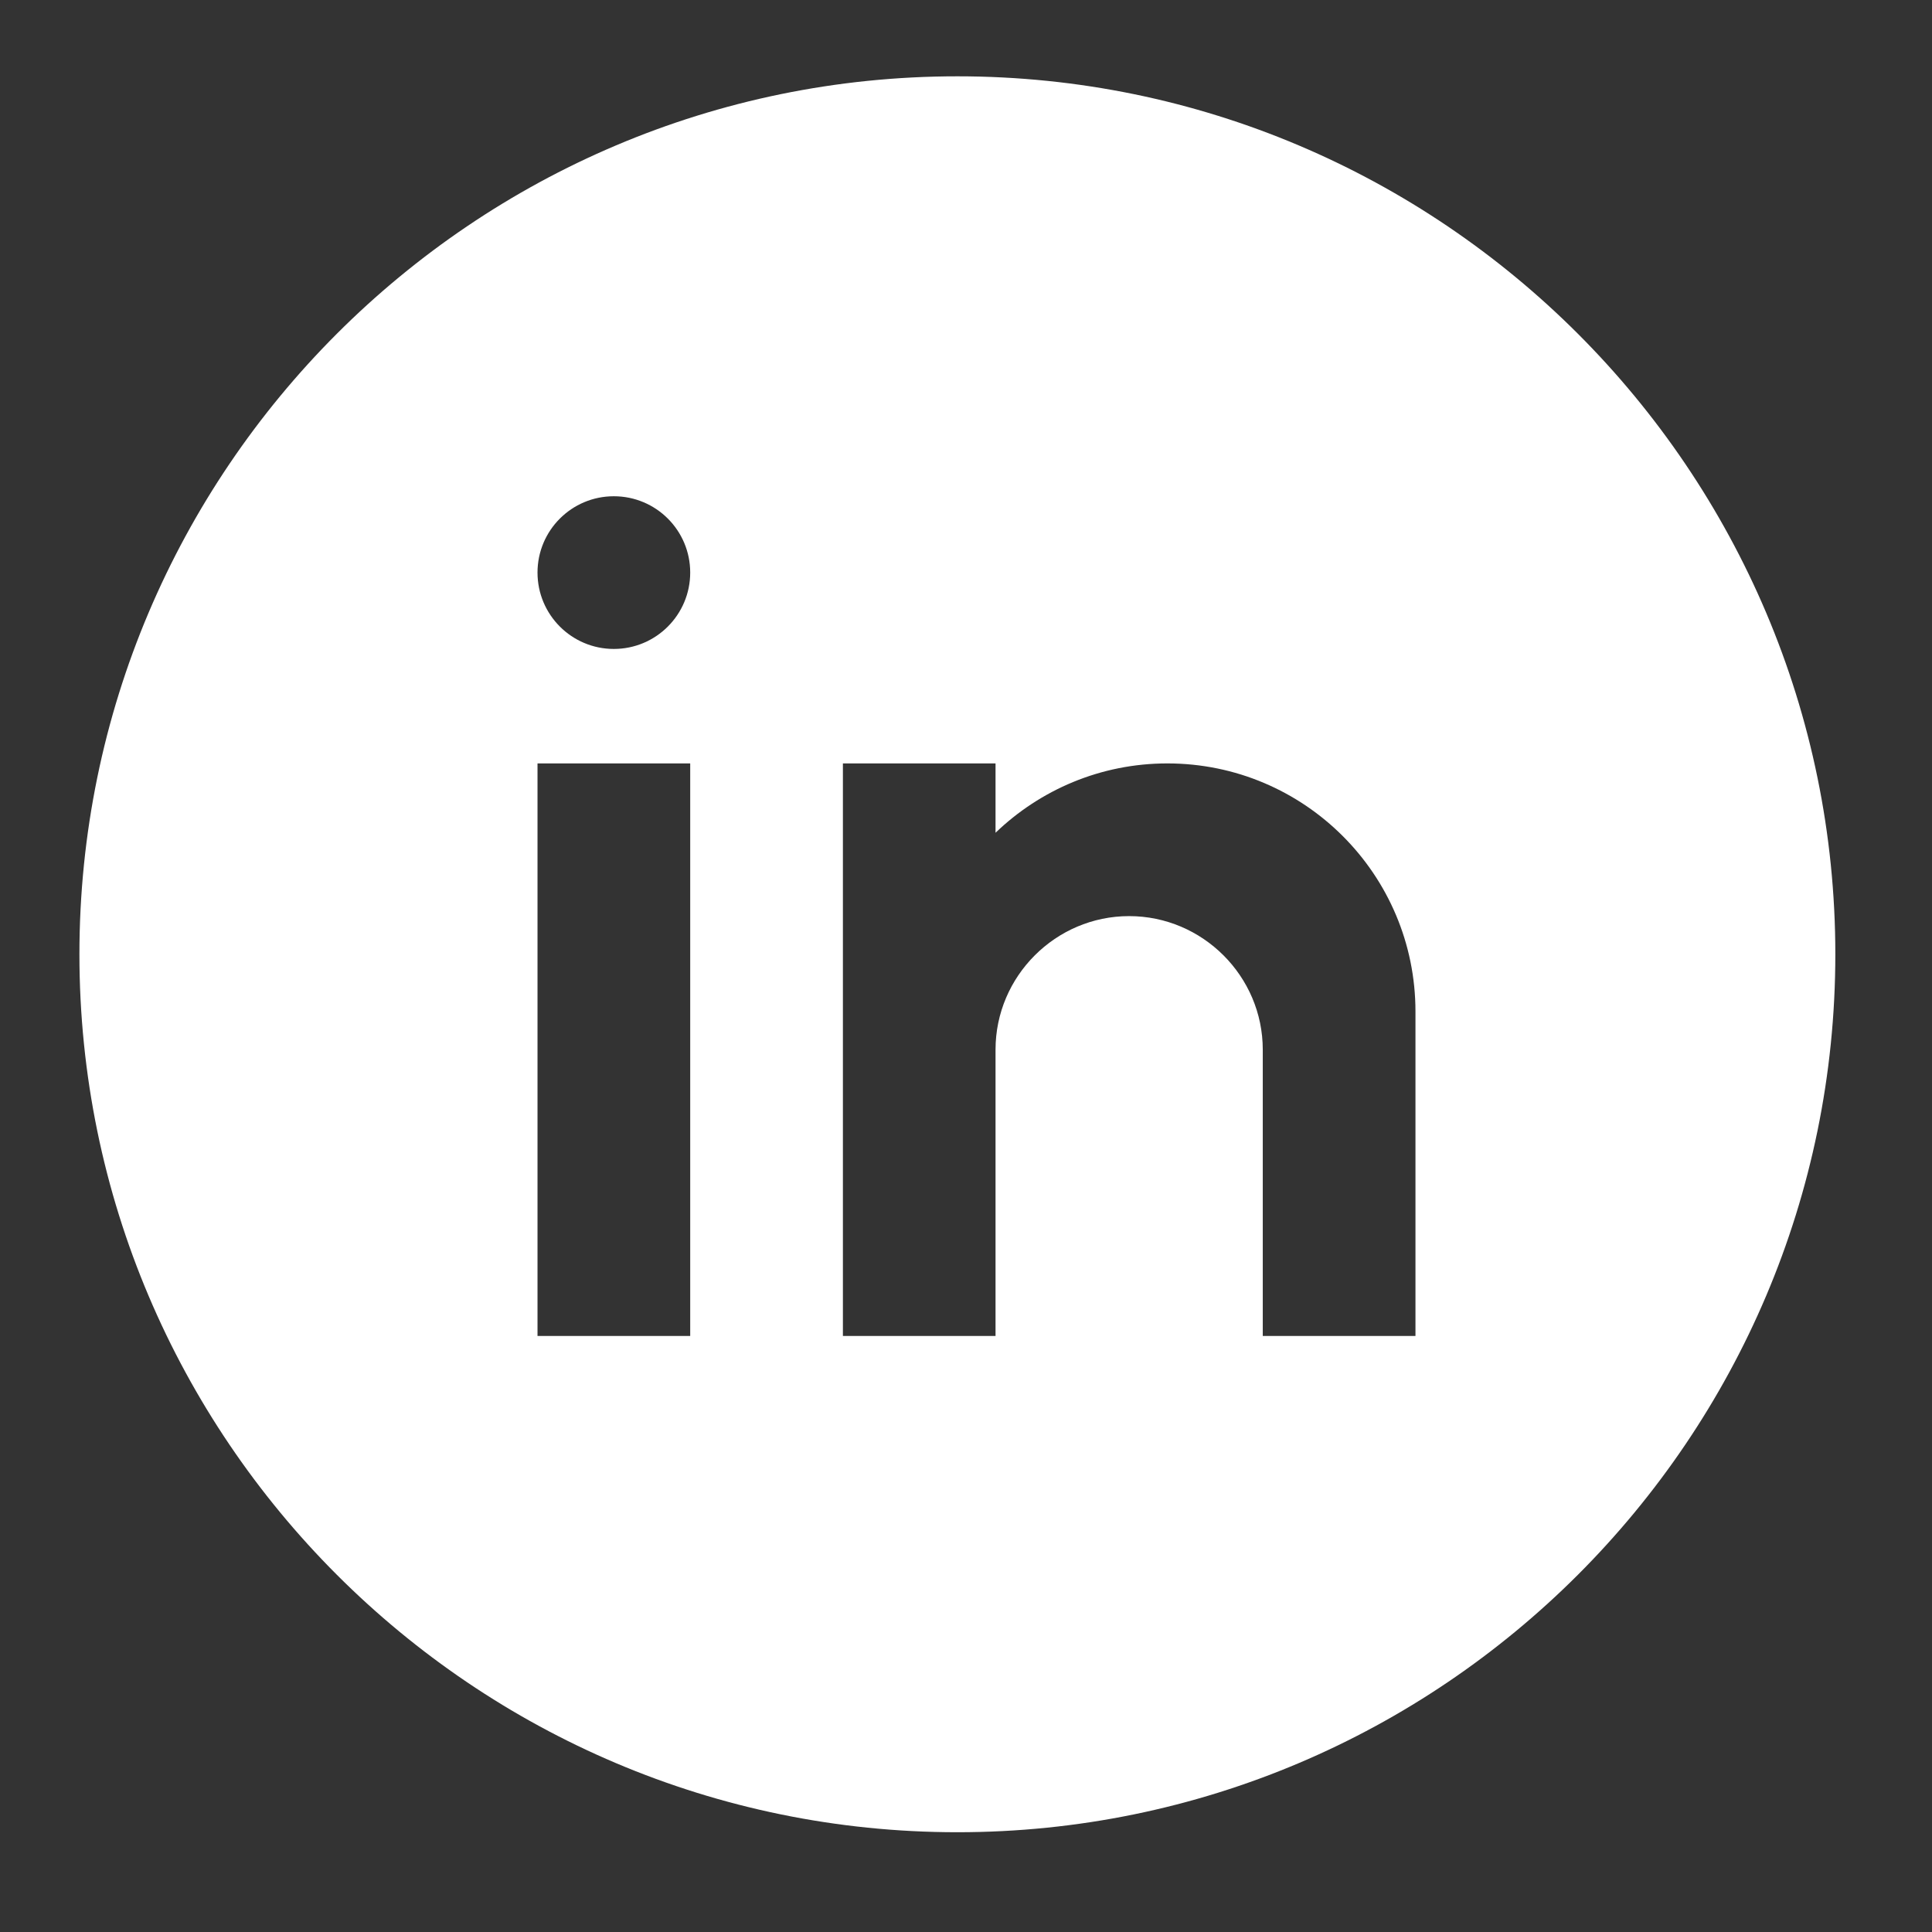 <svg width="28" height="28" viewBox="0 0 28 28" fill="none" xmlns="http://www.w3.org/2000/svg">
<rect x="0" y="0" width="28" height="28" fill="#333333" stroke="none"/>
<path d="M13.875 1.106C6.859 1.106 1.151 6.814 1.151 13.83C1.151 20.846 6.859 26.554 13.875 26.554C20.891 26.554 26.599 20.846 26.599 13.83C26.599 6.814 20.891 1.106 13.875 1.106ZM10.003 19.362H7.79V11.064H10.003V19.362ZM8.896 9.405C8.285 9.405 7.79 8.909 7.79 8.298C7.79 7.687 8.285 7.192 8.896 7.192C9.508 7.192 10.003 7.687 10.003 8.298C10.003 8.909 9.508 9.405 8.896 9.405ZM20.514 19.362H18.301V16.596V15.213C18.301 14.148 17.429 13.277 16.364 13.277C15.3 13.277 14.428 14.148 14.428 15.213V19.362H12.216V11.064H14.428V12.069C15.074 11.448 15.951 11.064 16.918 11.064C18.904 11.064 20.514 12.674 20.514 14.66V19.362Z" fill="white"/>
</svg>

